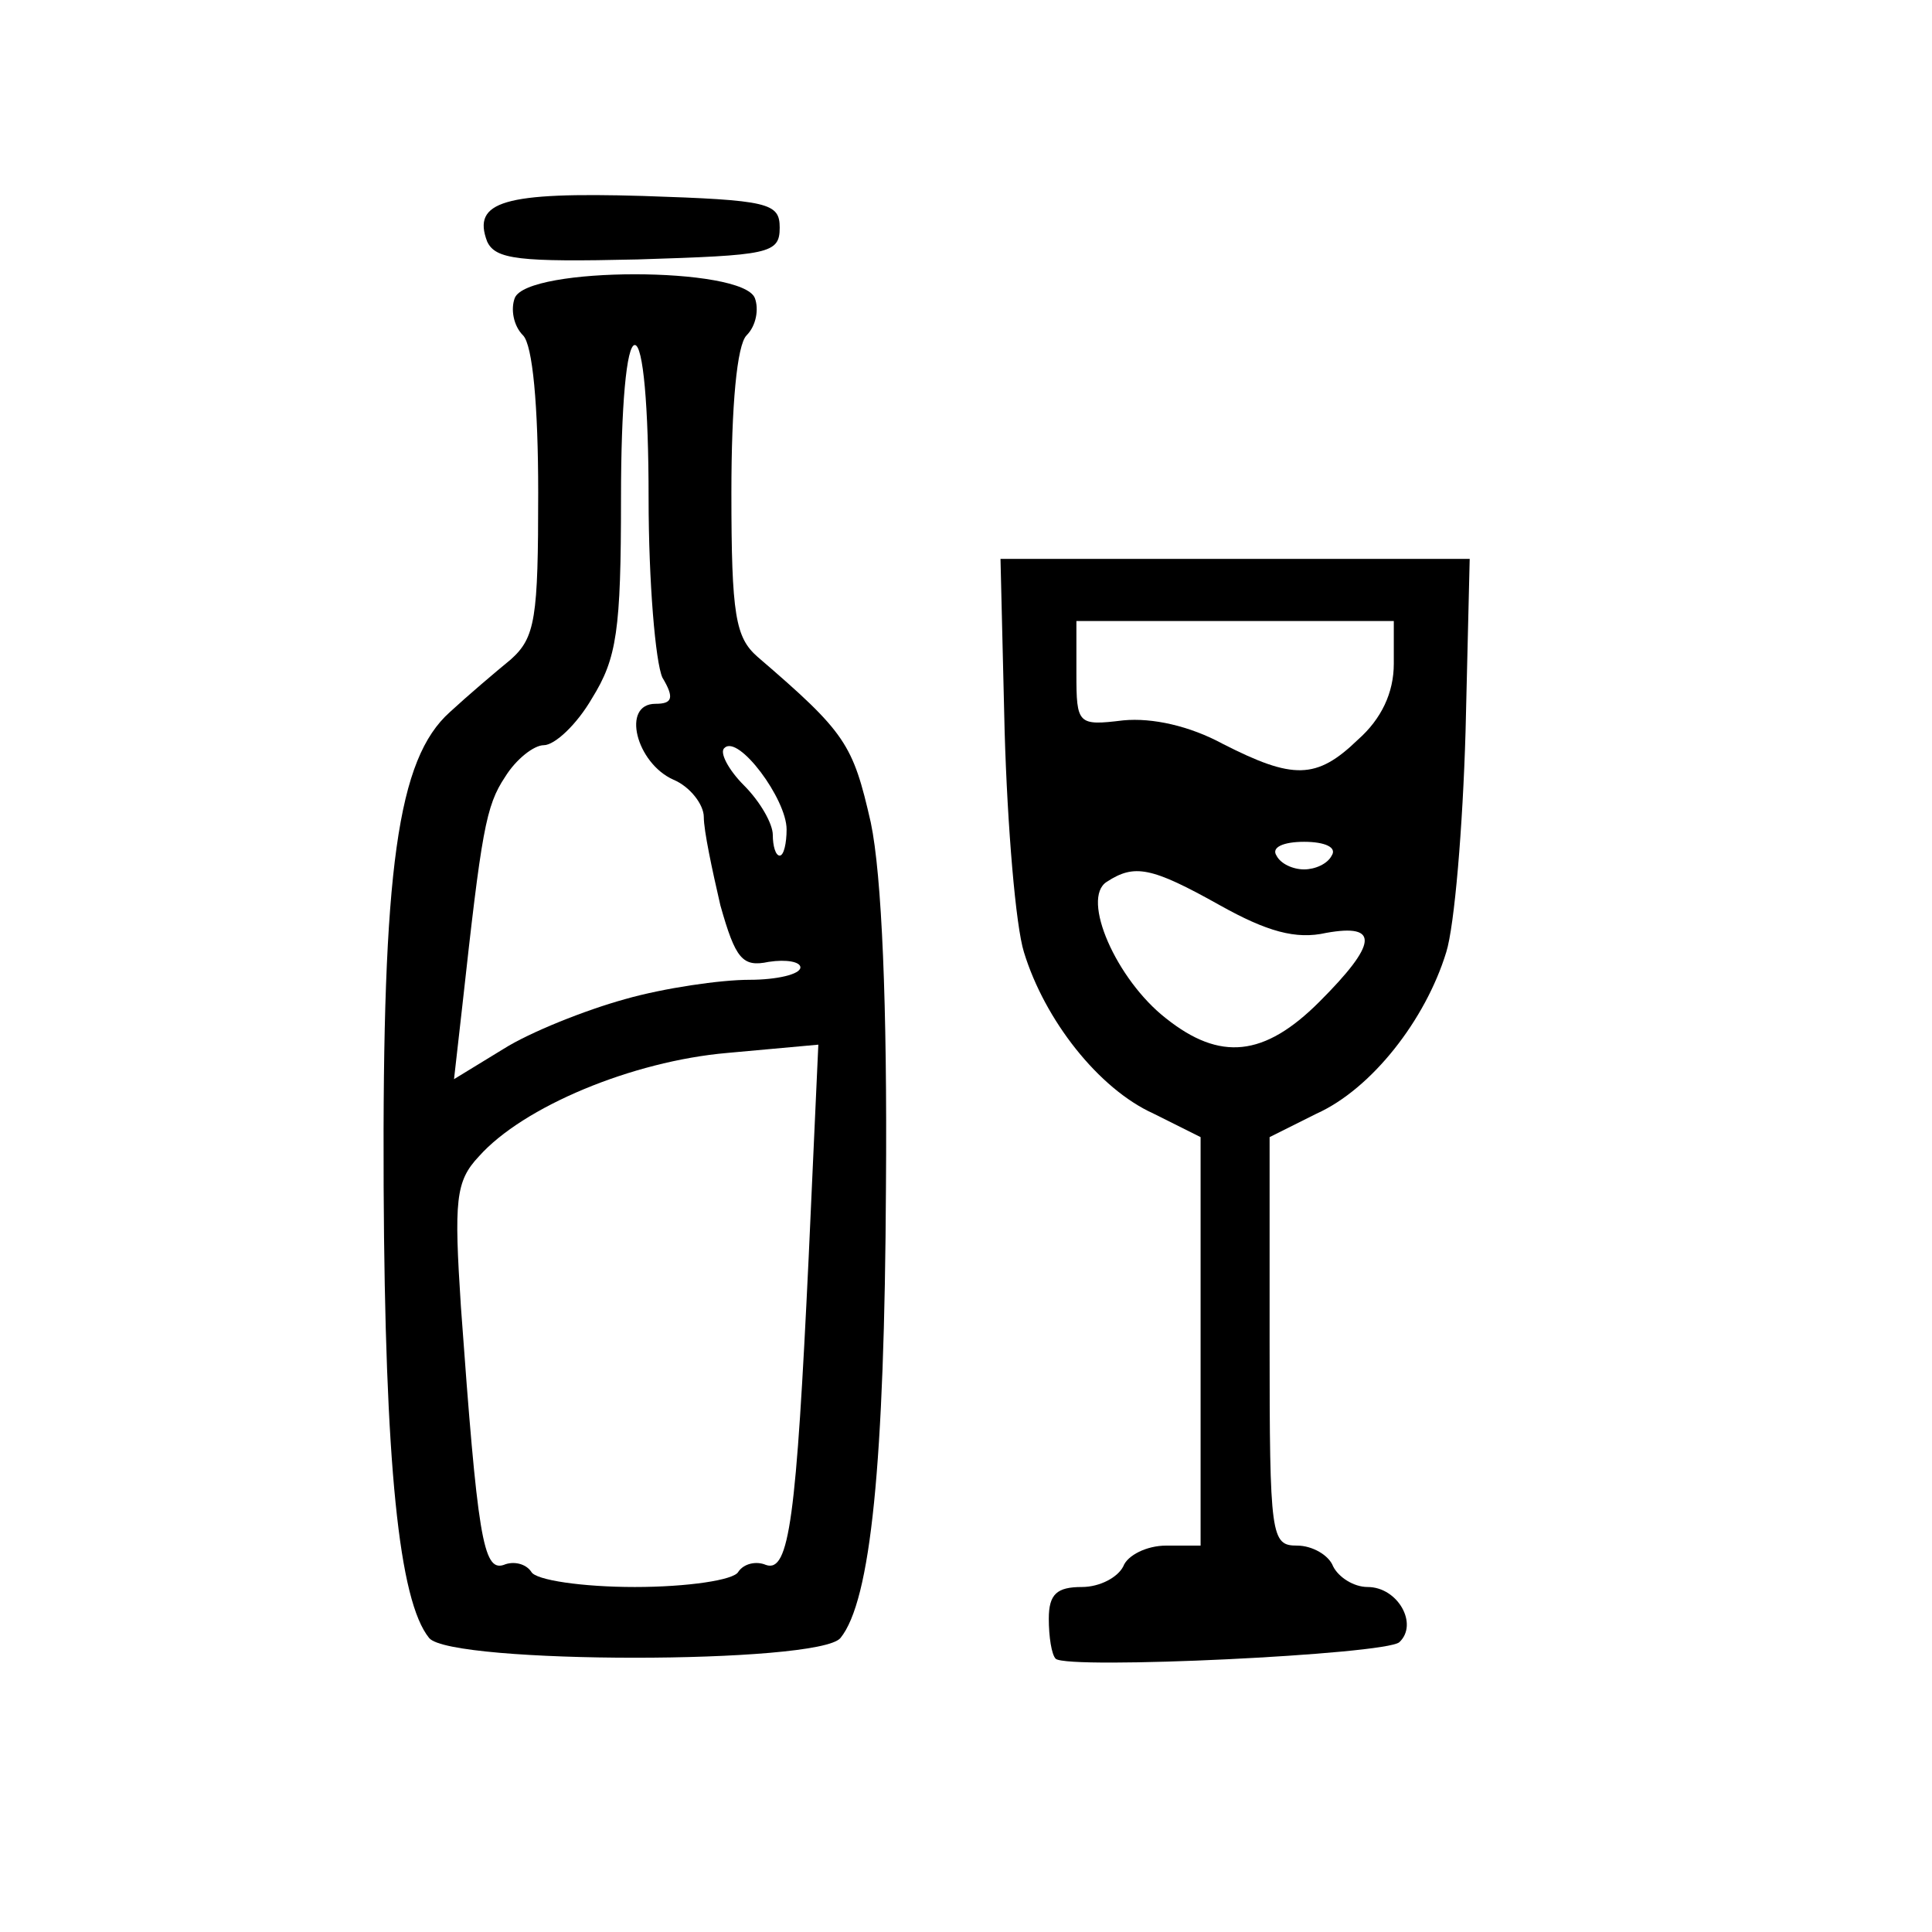 <?xml version="1.0"?>
	<svg xmlns="http://www.w3.org/2000/svg" xmlns:xlink="http://www.w3.org/1999/xlink" version="1.1" viewBox="0 0 1400 1400">
	  <g id="layer101" stroke="none">
		<path d="M765 1202 c-3 -3 -5 -16 -5 -29 0 -18 6 -23 24 -23 13 0 26 -7 30 -15 3 -8 17 -15 31 -15 l25 0 0 -148 0 -148 -34 -17 c-40 -18 -79 -68 -94 -117 -6 -19 -12 -91 -14 -160 l-3 -125 170 0 170 0 -3 125 c-2 69 -8 141 -14 160 -15 49 -54 99 -94 117 l-34 17 0 148 c0 142 1 148 20 148 11 0 23 7 26 15 4 8 15 15 25 15 22 0 37 27 23 40 -10 9 -240 20 -249 12z m191 -476 c42 -42 44 -57 5 -50 -22 5 -43 -1 -77 -20 -50 -28 -62 -30 -82 -17 -19 12 7 71 43 99 39 31 71 28 111 -12z m9 -106 c4 -6 -5 -10 -20 -10 -15 0 -24 4 -20 10 3 6 12 10 20 10 8 0 17 -4 20 -10z m19 -84 c17 -15 26 -34 26 -55 l0 -31 -115 0 -115 0 0 38 c0 37 1 38 34 34 21 -2 48 4 72 17 51 26 68 26 98 -3z" />
		<path d="M311 1187 c-22 -27 -32 -126 -33 -327 -1 -231 10 -310 48 -344 13 -12 33 -29 44 -38 18 -16 20 -30 20 -121 0 -63 -4 -107 -11 -114 -7 -7 -9 -19 -6 -27 9 -23 165 -23 174 0 3 8 1 20 -6 27 -7 7 -11 51 -11 114 0 89 3 105 19 119 64 55 69 63 82 120 8 38 12 132 11 264 -1 201 -11 300 -33 327 -16 19 -282 19 -298 0z m224 -48 c4 -6 13 -8 20 -5 17 6 22 -34 31 -223 l7 -154 -66 6 c-69 6 -148 39 -180 75 -17 18 -18 32 -13 109 12 166 16 192 31 187 7 -3 16 -1 20 5 3 6 37 11 75 11 38 0 72 -5 75 -11z m-82 -415 c28 -8 69 -14 90 -14 20 0 37 -4 37 -9 0 -4 -10 -6 -23 -4 -19 4 -24 -2 -35 -41 -6 -26 -12 -54 -12 -64 0 -9 -10 -22 -22 -27 -27 -12 -38 -55 -13 -55 12 0 14 -4 5 -19 -5 -11 -10 -69 -10 -130 0 -67 -4 -111 -10 -111 -6 0 -10 44 -10 111 0 96 -3 116 -21 145 -11 19 -27 34 -35 34 -7 0 -20 10 -28 23 -14 21 -17 39 -31 166 l-6 53 36 -22 c19 -12 59 -28 88 -36z m117 -123 c0 -22 -35 -69 -45 -59 -4 3 3 16 14 27 12 12 21 28 21 36 0 8 2 15 5 15 3 0 5 -9 5 -19z" />
		<path d="M353 175 c-11 -29 12 -36 113 -33 91 3 99 5 99 23 0 19 -8 20 -103 23 -86 2 -103 0 -109 -13z" />
	  </g>
	</svg>
